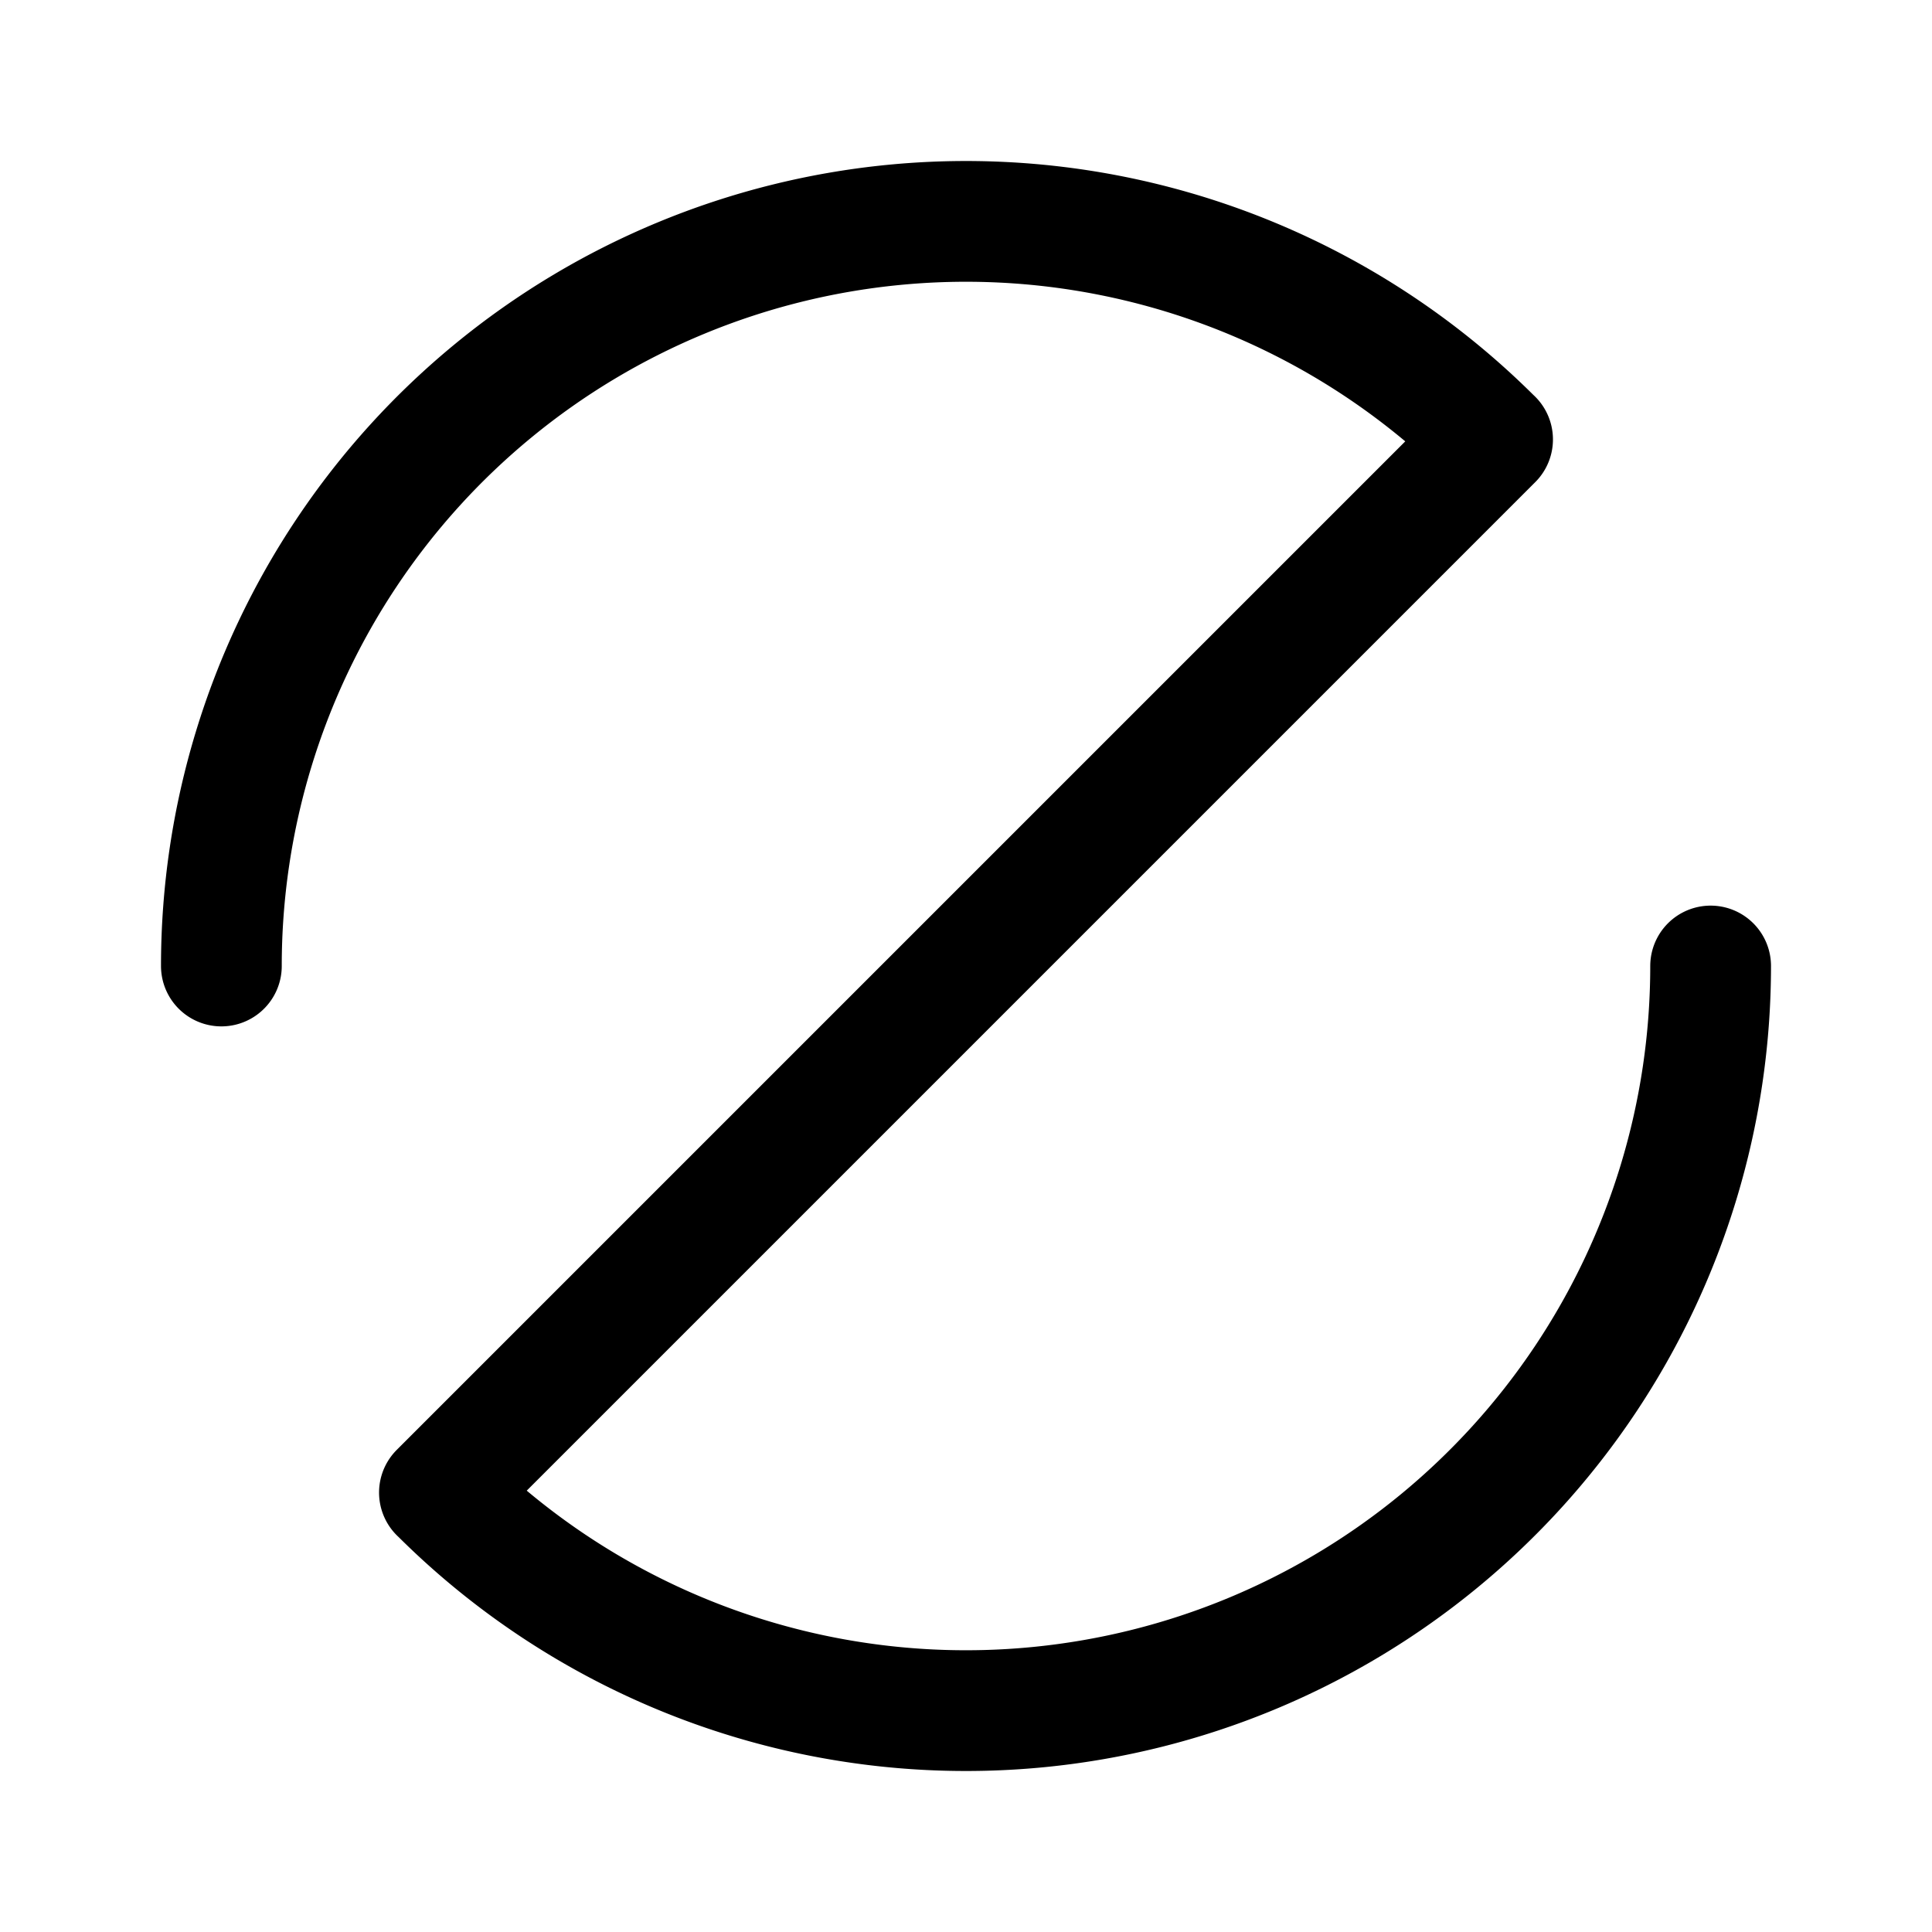 <svg xmlns="http://www.w3.org/2000/svg" width="192" height="192" fill="none" viewBox="0 0 192 192"><path stroke="#000" stroke-linecap="round" stroke-width="12" d="M148.326 43.674A74.001 74.001 0 0 0 22 96m126.33-52.33L43.67 148.33m.004-.004A74 74 0 0 0 170 96"/></svg>